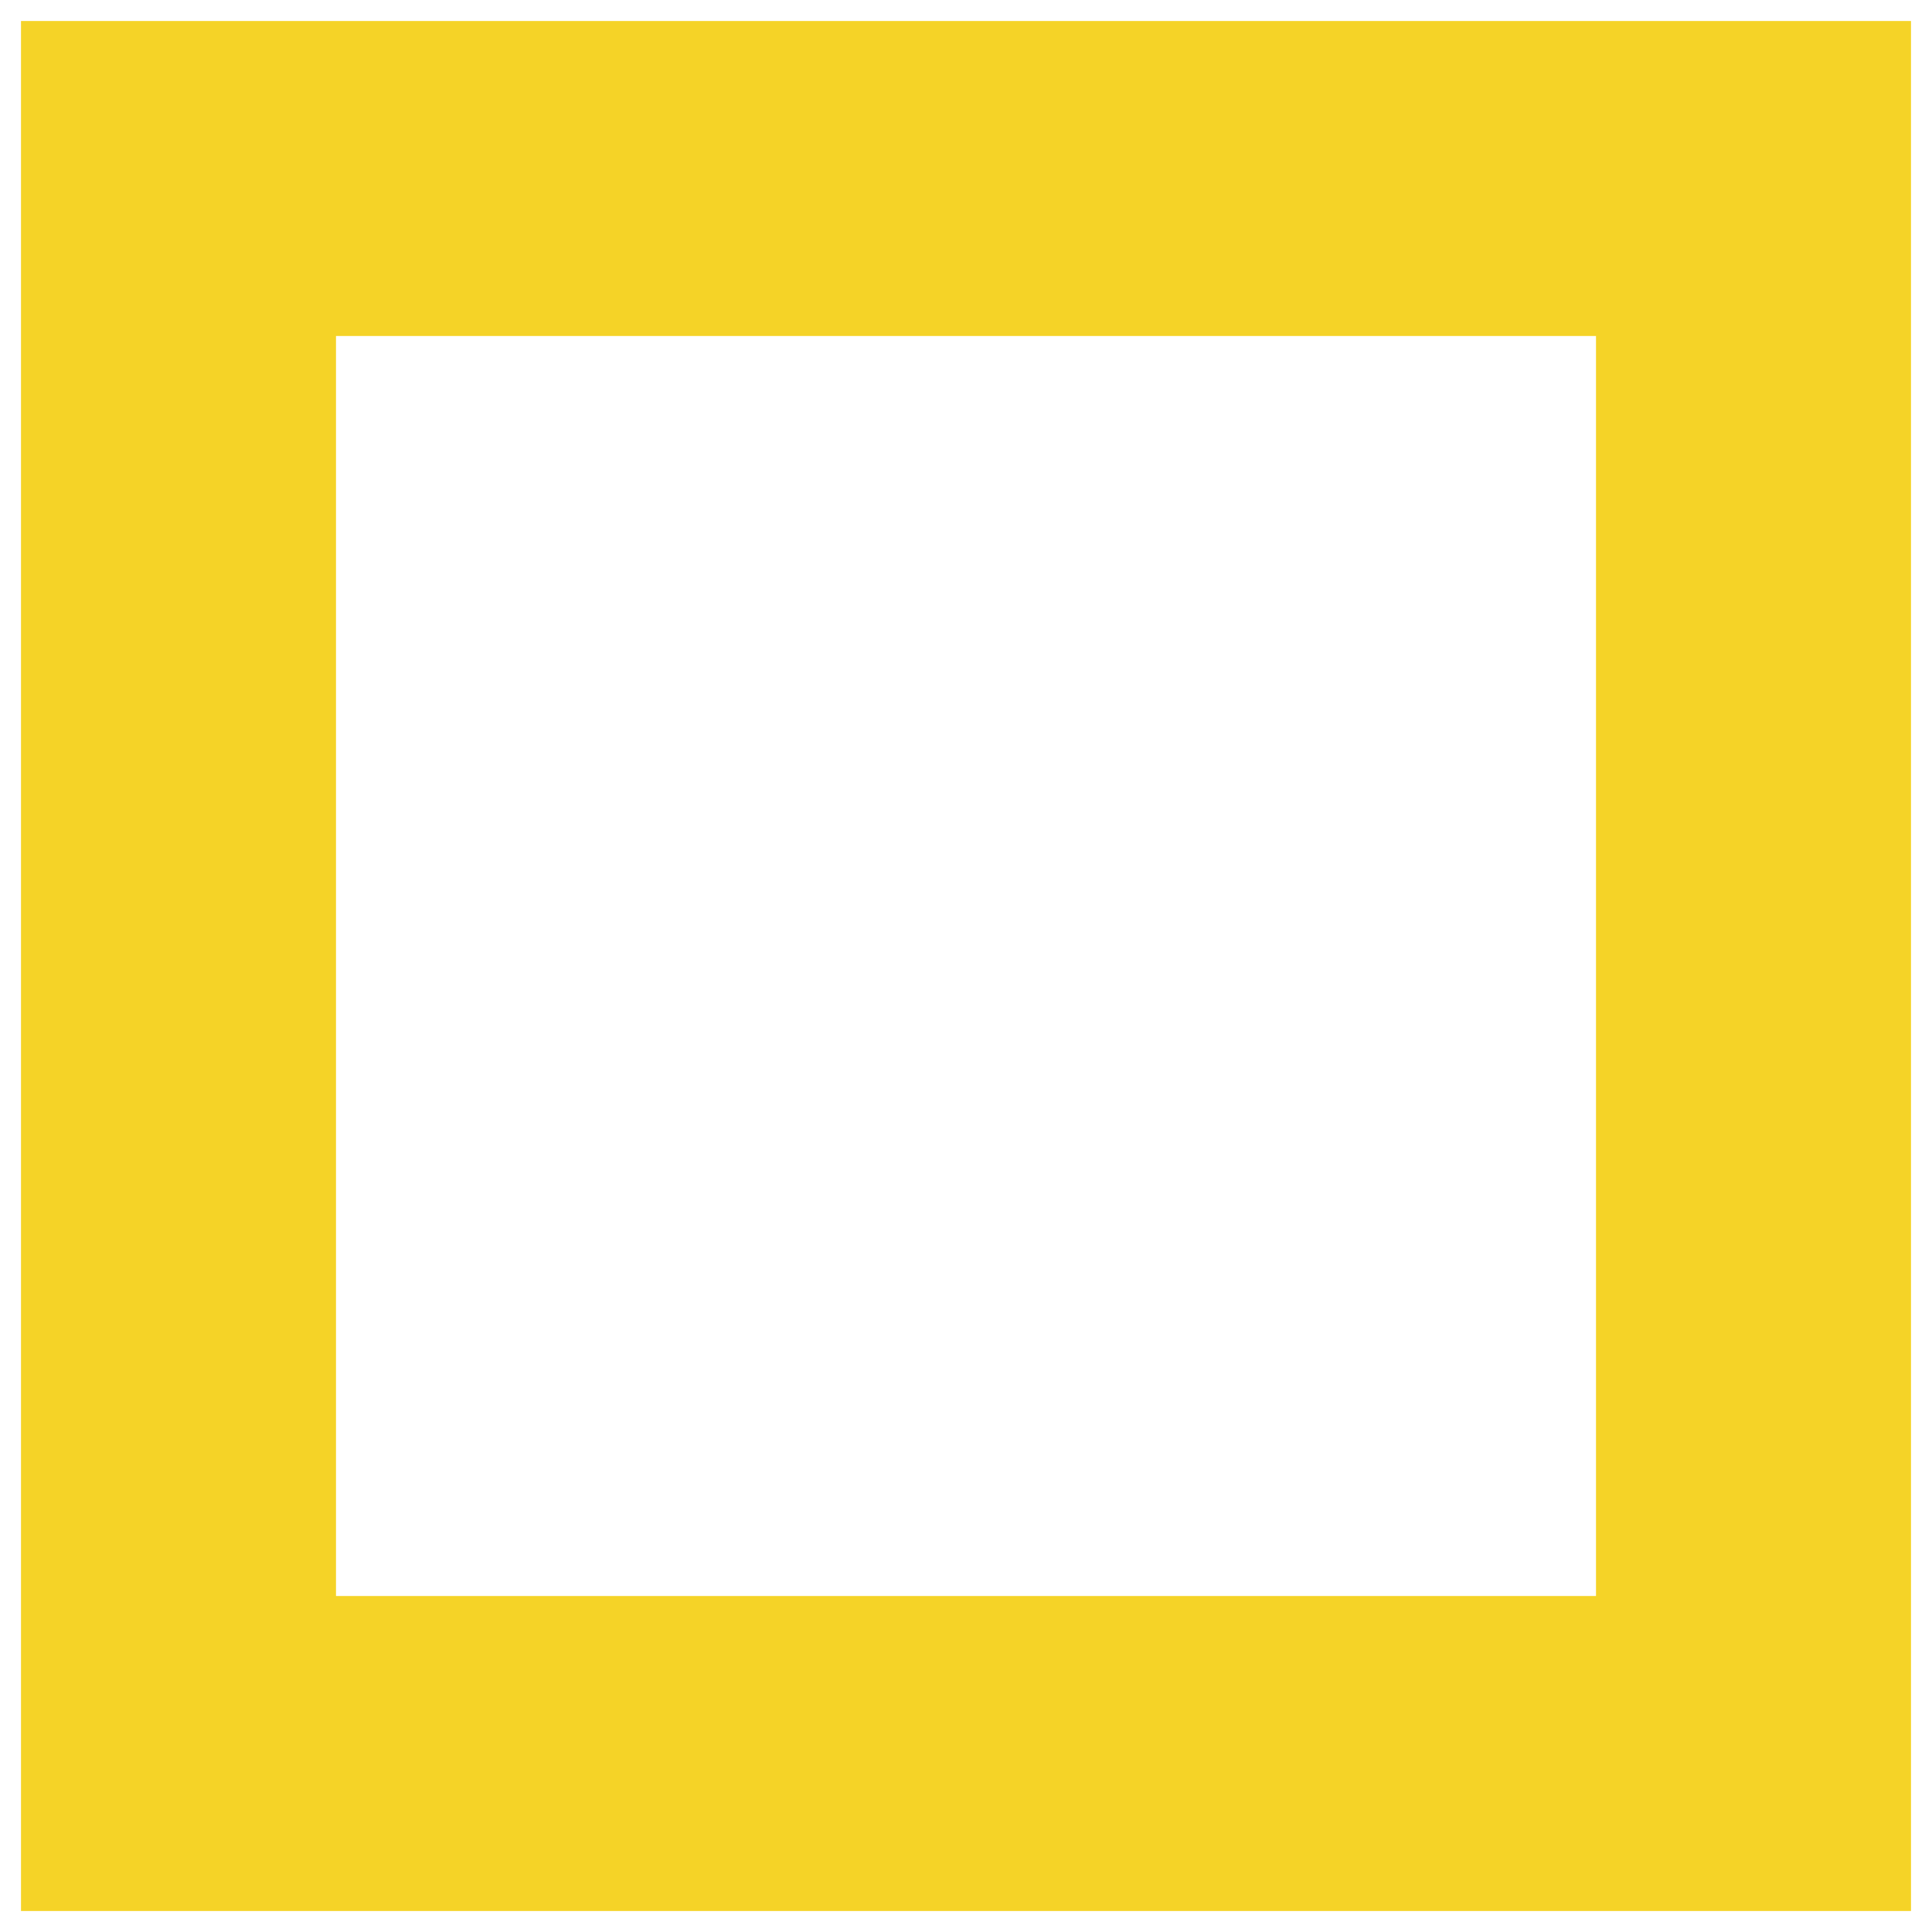 <?xml version="1.0" encoding="UTF-8" standalone="no"?><svg xmlns="http://www.w3.org/2000/svg" xmlns:xlink="http://www.w3.org/1999/xlink" clip-rule="evenodd" stroke-miterlimit="10" viewBox="0 0 92 92"><desc>SVG generated by Keynote</desc><defs></defs><g transform="matrix(1.00, 0.00, -0.00, -1.00, 0.0, 92.0)"><path d="M -0.3 -0.3 L 74.7 -0.3 L 74.7 74.7 L -0.3 74.7 Z M 0.0 0.0 " fill="none" stroke="#F5D327" stroke-width="15.00" transform="matrix(1.00, 0.00, 0.00, -1.00, 8.8, 83.2)"></path></g></svg>